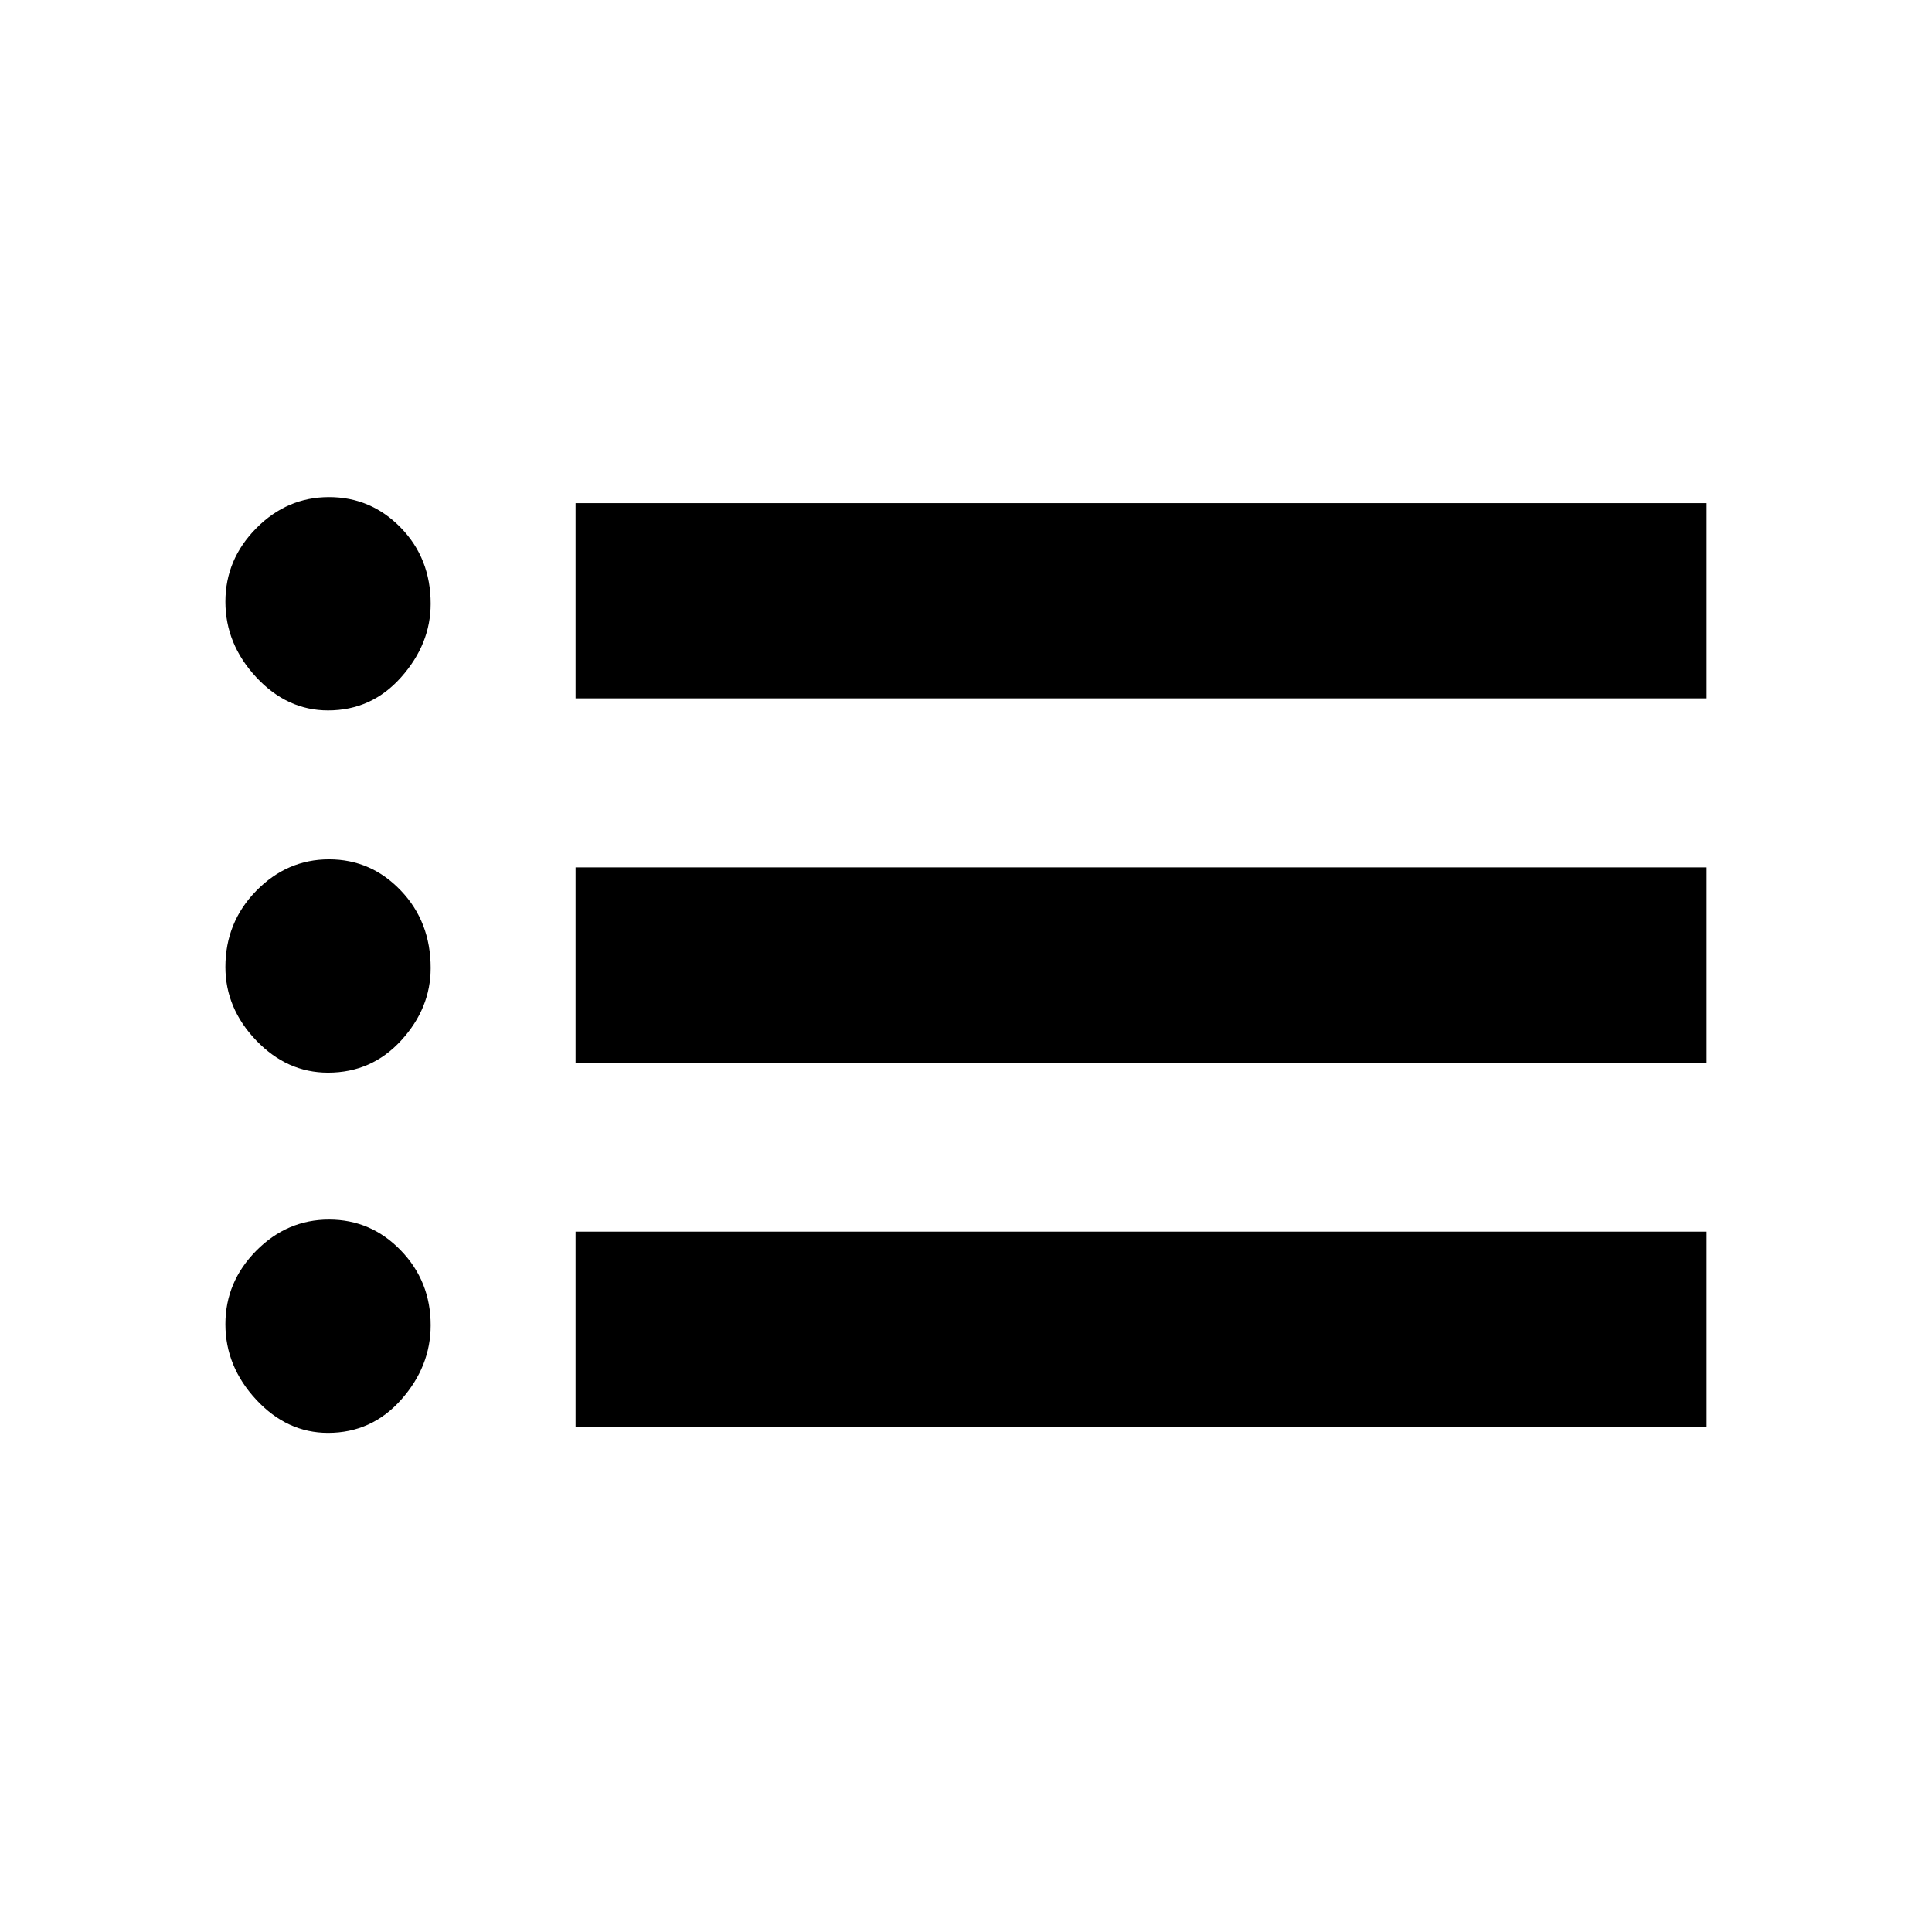 <svg xmlns="http://www.w3.org/2000/svg" height="20" viewBox="0 -960 960 960" width="20"><path d="M286-613v-97h562v97H286Zm0 181v-97h562v97H286Zm0 181v-97h562v97H286ZM163-607q-20.37 0-35.69-16.5Q112-640 112-661t15.31-36.5Q142.63-713 163.5-713q20.88 0 35.69 15.24Q214-682.52 214-660q0 20-14.66 36.5T163-607Zm0 180q-20.37 0-35.69-16Q112-459 112-479.5q0-22.15 15.31-37.83Q142.63-533 163.5-533q20.88 0 35.69 15.53Q214-501.95 214-479q0 20-14.66 36T163-427Zm0 179q-20.37 0-35.69-16.5Q112-281 112-302t15.31-36.5Q142.63-354 163.5-354q20.88 0 35.69 15.35Q214-323.3 214-301.5q0 20.5-14.66 37T163-248Z"/></svg>
